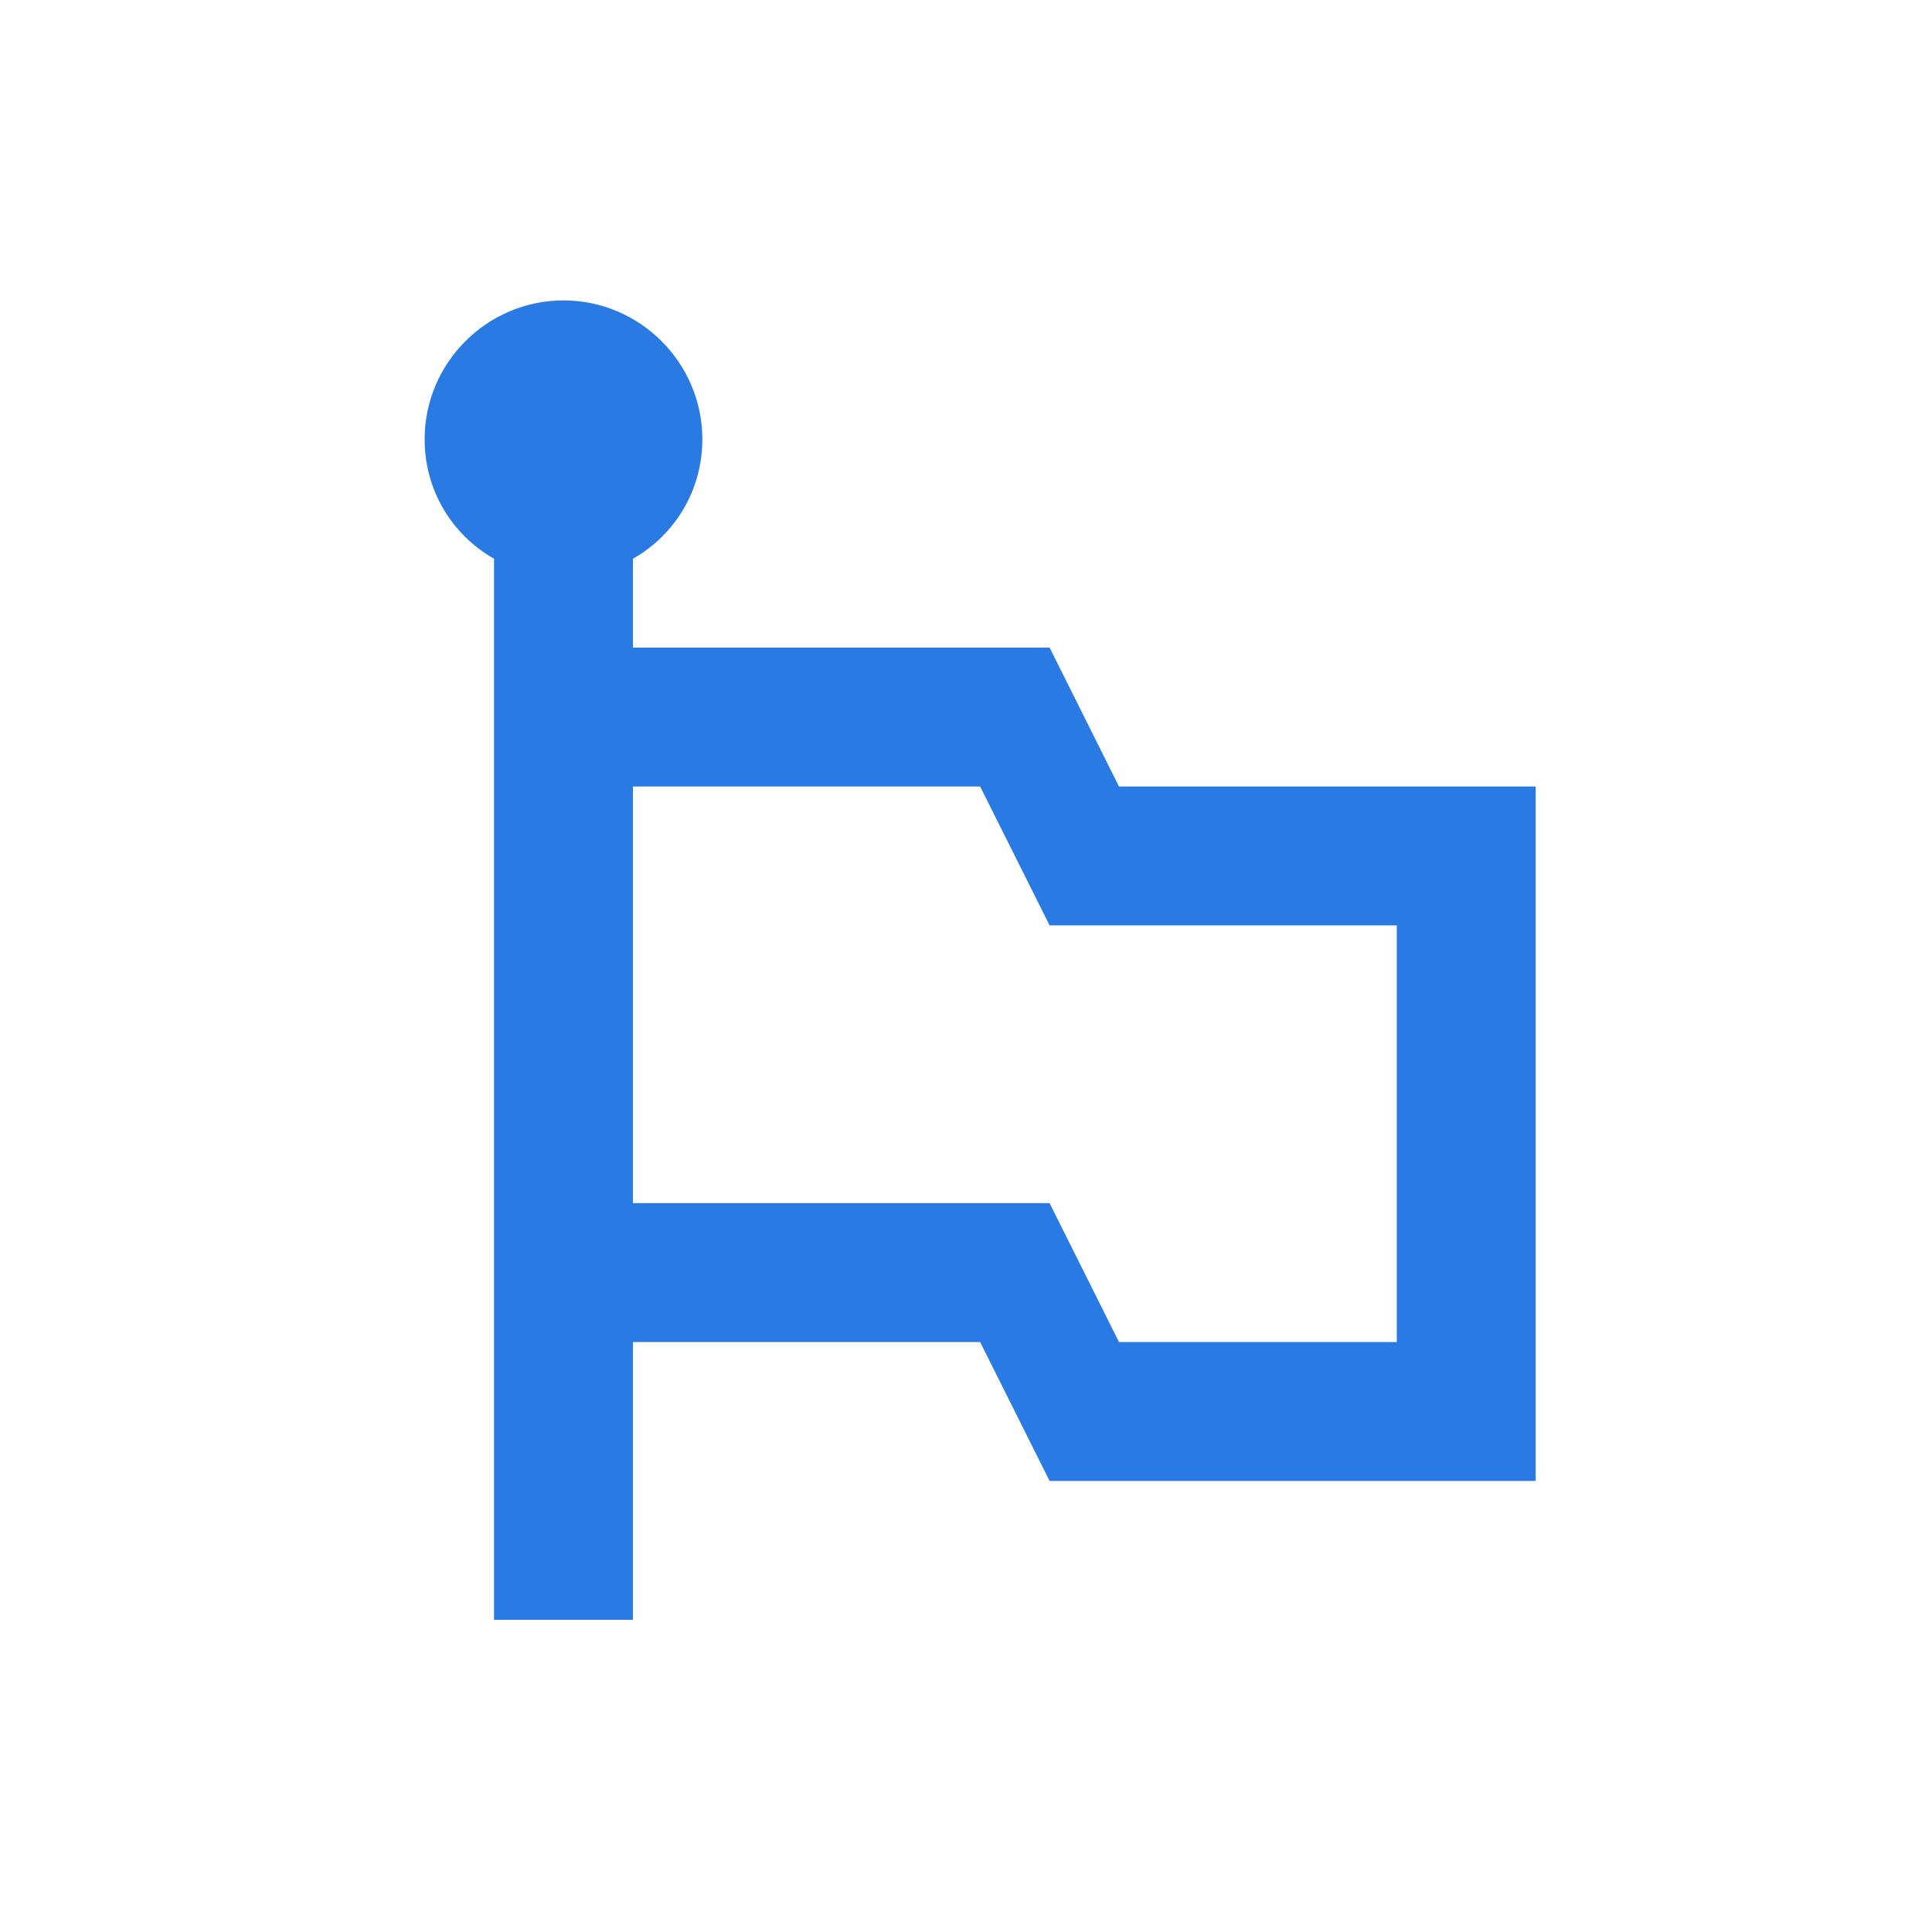 <svg width="41" height="41" viewBox="0 0 41 41" fill="none" xmlns="http://www.w3.org/2000/svg">
<path d="M23.747 16.691L22.274 13.743H13.432V11.857C14.316 11.356 14.905 10.413 14.905 9.322C14.905 7.701 13.579 6.375 11.958 6.375C10.337 6.375 9.011 7.701 9.011 9.322C9.011 10.413 9.6 11.356 10.484 11.857V34.375H13.432V28.48H20.8L22.274 31.428H32.589V16.691H23.747ZM29.642 28.48H23.747L22.274 25.533H13.432V16.691H20.8L22.274 19.638H29.642V28.48Z" fill="#2A7AE4"/>
</svg>
